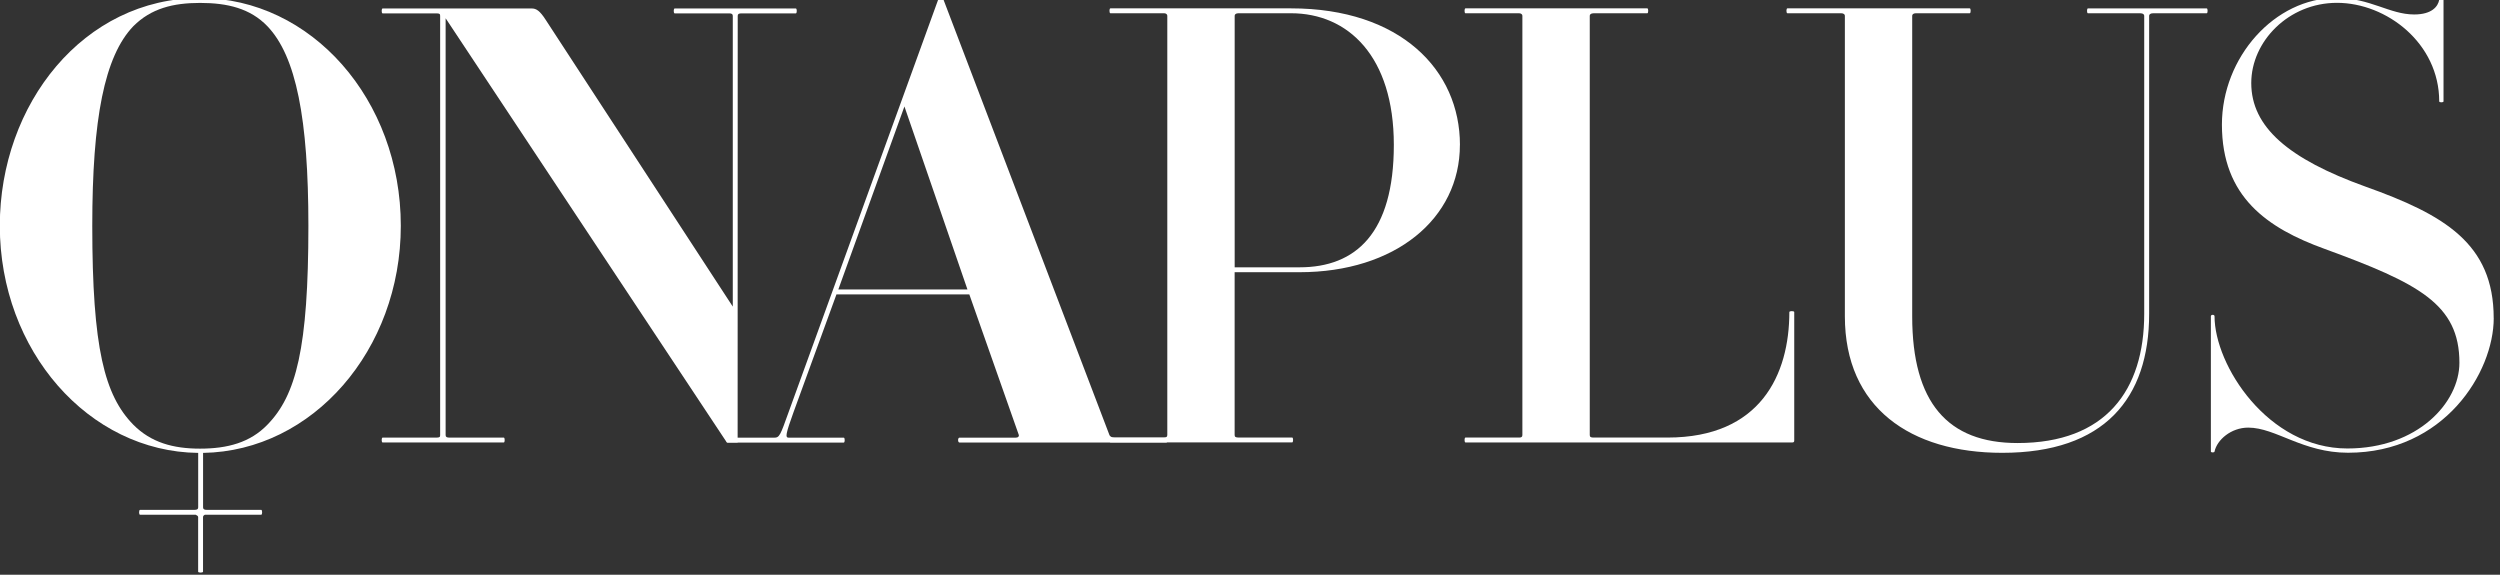 <?xml version="1.0" encoding="UTF-8" standalone="no"?>
<!-- Created with Inkscape (http://www.inkscape.org/) -->

<svg
   xmlns:dc="http://purl.org/dc/elements/1.1/"
   xmlns:cc="http://creativecommons.org/ns#"
   xmlns:rdf="http://www.w3.org/1999/02/22-rdf-syntax-ns#"
   xmlns:svg="http://www.w3.org/2000/svg"
   xmlns="http://www.w3.org/2000/svg"
   xmlns:sodipodi="http://sodipodi.sourceforge.net/DTD/sodipodi-0.dtd"
   xmlns:inkscape="http://www.inkscape.org/namespaces/inkscape"
   width="435"
   height="100"
   viewBox="0 0 115.094 26.458"
   version="1.1"
   id="svg6641"
   inkscape:version="0.92.3 (2405546, 2018-03-11)"
   sodipodi:docname="onaplus.svg">
  <rect x="0" y="0" width="115.094" height="26.458" fill="#333333" stroke="none"/>
  <defs
     id="defs6635" />
  <sodipodi:namedview
     id="base"
     pagecolor="#ffffff"
     bordercolor="#666666"
     borderopacity="1.0"
     inkscape:pageopacity="0.0"
     inkscape:pageshadow="2"
     inkscape:zoom="1.979899"
     inkscape:cx="245.91113"
     inkscape:cy="2.2272201"
     inkscape:document-units="mm"
     inkscape:current-layer="layer1"
     showgrid="false"
     units="px"
     inkscape:window-width="1920"
     inkscape:window-height="1031"
     inkscape:window-x="0"
     inkscape:window-y="0"
     inkscape:window-maximized="1" />
  <g
     inkscape:label="Layer 1"
     inkscape:groupmode="layer"
     id="layer1"
     transform="translate(0,-270.542)">
    <g
       id="g6999"
       transform="matrix(1.941,0,0,1.941,-59.999,-270.494)"
       style="stroke-width:0.515;fill:#ffffff">
      <path
         d="m 90.058,286.286 c 0,-1.771 -1.176,-2.454 -3.049,-3.122 -1.815,-0.654 -2.701,-1.409 -2.701,-2.454 0,-0.987 0.885,-1.902 2.033,-1.902 1.176,0 2.425,0.958 2.425,2.338 0,0.029 0.102,0.029 0.102,0 v -2.41 c 0,-0.043 -0.102,-0.043 -0.102,0 -0.029,0.159 -0.174,0.348 -0.595,0.348 -0.581,0 -1.045,-0.392 -1.844,-0.392 -1.466,0 -2.715,1.408 -2.715,3.005 0,1.713 1.074,2.454 2.439,2.948 2.221,0.813 3.194,1.307 3.194,2.7 0,0.944 -0.987,2.033 -2.657,2.033 -1.888,0 -3.151,-1.975 -3.151,-3.137 0,-0.044 -0.087,-0.044 -0.087,0 v 3.209 c 0,0.029 0.087,0.029 0.087,0 0.058,-0.276 0.392,-0.567 0.799,-0.567 0.654,0 1.292,0.596 2.367,0.596 2.28,0 3.456,-1.903 3.456,-3.195"
         style="fill:#ffffff;fill-opacity:1;fill-rule:nonzero;stroke:none;stroke-width:0.182"
         id="path912"
         inkscape:connector-curvature="0" />
      <path
         d="m 83.251,279.056 c 0.029,0 0.029,-0.116 0,-0.116 h -2.817 c -0.029,0 -0.029,0.116 0,0.116 h 1.248 c 0.058,0 0.087,0.029 0.087,0.058 v 7.071 c 0,1.815 -0.914,3.064 -3.005,3.064 -1.655,0 -2.498,-0.958 -2.498,-3.006 v -7.13 c 0,-0.029 0.029,-0.058 0.087,-0.058 h 1.278 c 0.029,0 0.029,-0.116 0,-0.116 h -4.326 c -0.029,0 -0.029,0.116 0,0.116 h 1.277 c 0.058,0 0.087,0.029 0.087,0.058 v 7.13 c 0,2.164 1.554,3.238 3.732,3.238 2.425,0 3.485,-1.293 3.485,-3.296 v -7.071 c 0,-0.029 0.029,-0.058 0.087,-0.058 z"
         style="fill:#ffffff;fill-opacity:1;fill-rule:nonzero;stroke:none;stroke-width:0.182"
         id="path916"
         inkscape:connector-curvature="0" />
      <path
         d="m 73.468,289.191 v -3.049 c 0,-0.029 -0.116,-0.029 -0.116,0 0,1.481 -0.683,2.977 -2.89,2.977 H 68.705 c -0.058,0 -0.087,-0.014 -0.087,-0.058 v -9.947 c 0,-0.029 0.029,-0.058 0.087,-0.058 h 1.278 c 0.029,0 0.029,-0.117 0,-0.117 h -4.313 c -0.029,0 -0.029,0.117 0,0.117 h 1.278 c 0.043,0 0.072,0.029 0.072,0.058 v 9.947 c 0,0.044 -0.029,0.058 -0.072,0.058 h -1.278 c -0.029,0 -0.029,0.116 0,0.116 h 7.754 c 0.03,0 0.044,-0.014 0.044,-0.043"
         style="fill:#ffffff;fill-opacity:1;fill-rule:nonzero;stroke:none;stroke-width:0.182"
         id="path920"
         inkscape:connector-curvature="0" />
      <path
         d="m 63.971,282.177 c 0,2.092 -0.9,2.904 -2.236,2.904 h -1.539 v -5.968 c 0,-0.029 0.029,-0.058 0.087,-0.058 h 1.249 c 1.35,0 2.439,1.016 2.439,3.122 m 1.568,0 c 0,-1.771 -1.409,-3.238 -4.008,-3.238 h -4.283 c -0.029,0 -0.029,0.116 0,0.116 h 1.277 c 0.043,0 0.073,0.029 0.073,0.058 v 9.947 c 0,0.044 -0.03,0.058 -0.073,0.058 h -1.277 c -0.029,0 -0.029,0.116 0,0.116 h 4.312 c 0.029,0 0.029,-0.116 0,-0.116 h -1.278 c -0.058,0 -0.087,-0.014 -0.087,-0.058 v -3.863 h 1.539 c 2.265,0 3.804,-1.264 3.804,-3.02"
         style="fill:#ffffff;fill-opacity:1;fill-rule:nonzero;stroke:none;stroke-width:0.182"
         id="path924"
         inkscape:connector-curvature="0" />
      <path
         d="m 35.611,291.008 v 1.292 c 0,0.029 0.116,0.029 0.116,0 v -1.292 c 0,-0.029 0.014,-0.043 0.044,-0.058 h 1.336 c 0.029,0 0.029,-0.116 0,-0.116 h -1.292 c -0.058,0 -0.087,-0.015 -0.087,-0.058 v -1.293 c 2.599,-0.043 4.69,-2.439 4.69,-5.387 0,-2.99 -2.12,-5.401 -4.763,-5.401 -2.758,3e-5 -4.748,2.511 -4.748,5.401 0,2.963 2.106,5.358 4.705,5.387 v 1.293 c 0,0.043 -0.029,0.058 -0.087,0.058 h -1.292 c -0.03,0 -0.03,0.116 0,0.116 h 1.321 c 0.029,0.015 0.058,0.029 0.058,0.058 m 2.614,-6.912 c 0,2.904 -0.291,4.022 -0.973,4.719 -0.407,0.421 -0.943,0.567 -1.597,0.567 -0.639,0 -1.162,-0.145 -1.582,-0.567 -0.683,-0.697 -0.974,-1.815 -0.974,-4.719 0,-2.541 0.29,-4.022 0.974,-4.734 0.42,-0.421 0.943,-0.552 1.582,-0.552 0.654,0 1.191,0.131 1.597,0.552 0.682,0.712 0.973,2.193 0.973,4.734"
         style="fill:#ffffff;fill-opacity:1;fill-rule:nonzero;stroke:none;stroke-width:0.182"
         id="path928"
         inkscape:connector-curvature="0" />
      <path
         d="m 48.409,279.116 c 0,-0.043 0.029,-0.058 0.087,-0.058 h 1.292 c 0.029,0 0.029,-0.116 0,-0.116 h -2.875 c -0.029,0 -0.029,0.116 0,0.116 h 1.292 c 0.058,0 0.087,0.015 0.087,0.058 v 6.897 l -4.443,-6.81 c -0.131,-0.203 -0.218,-0.261 -0.32,-0.261 h -3.543 c -0.029,0 -0.029,0.116 0,0.116 h 1.278 c 0.073,0 0.087,0.015 0.087,0.058 v 9.946 c 0,0.044 -0.014,0.058 -0.087,0.058 h -1.278 c -0.029,0 -0.029,0.116 0,0.116 h 2.875 c 0.028,0 0.028,-0.116 0,-0.116 h -1.293 c -0.058,0 -0.087,-0.015 -0.087,-0.058 v -9.888 l 6.67,10.062 h 0.256 z"
         style="fill:#ffffff;fill-opacity:1;fill-rule:nonzero;stroke:none;stroke-width:0.182"
         id="path932"
         inkscape:connector-curvature="0" />
      <path
         d="m 58.577,289.237 c 0.029,0 0.029,-0.116 0,-0.116 h -1.234 c -0.058,0 -0.102,-0.029 -0.116,-0.058 l -3.935,-10.324 c -0.015,-0.043 -0.116,-0.043 -0.131,0 l -3.543,9.772 c -0.203,0.567 -0.218,0.611 -0.349,0.611 h -1.103 c -0.029,0 -0.029,0.116 0,0.116 h 2.759 c 0.029,0 0.029,-0.116 0,-0.116 h -1.307 c -0.087,0 -0.072,-0.087 0.117,-0.611 l 1.016,-2.788 h 3.151 l 1.176,3.34 c 0,0.029 -0.014,0.058 -0.073,0.058 h -1.336 c -0.044,0 -0.044,0.116 0,0.116 z m -4.719,-3.63 H 50.795 l 1.568,-4.341 z"
         style="fill:#ffffff;fill-opacity:1;fill-rule:nonzero;stroke:none;stroke-width:0.182"
         id="path936"
         inkscape:connector-curvature="0" />
    </g>
  </g>
</svg>
